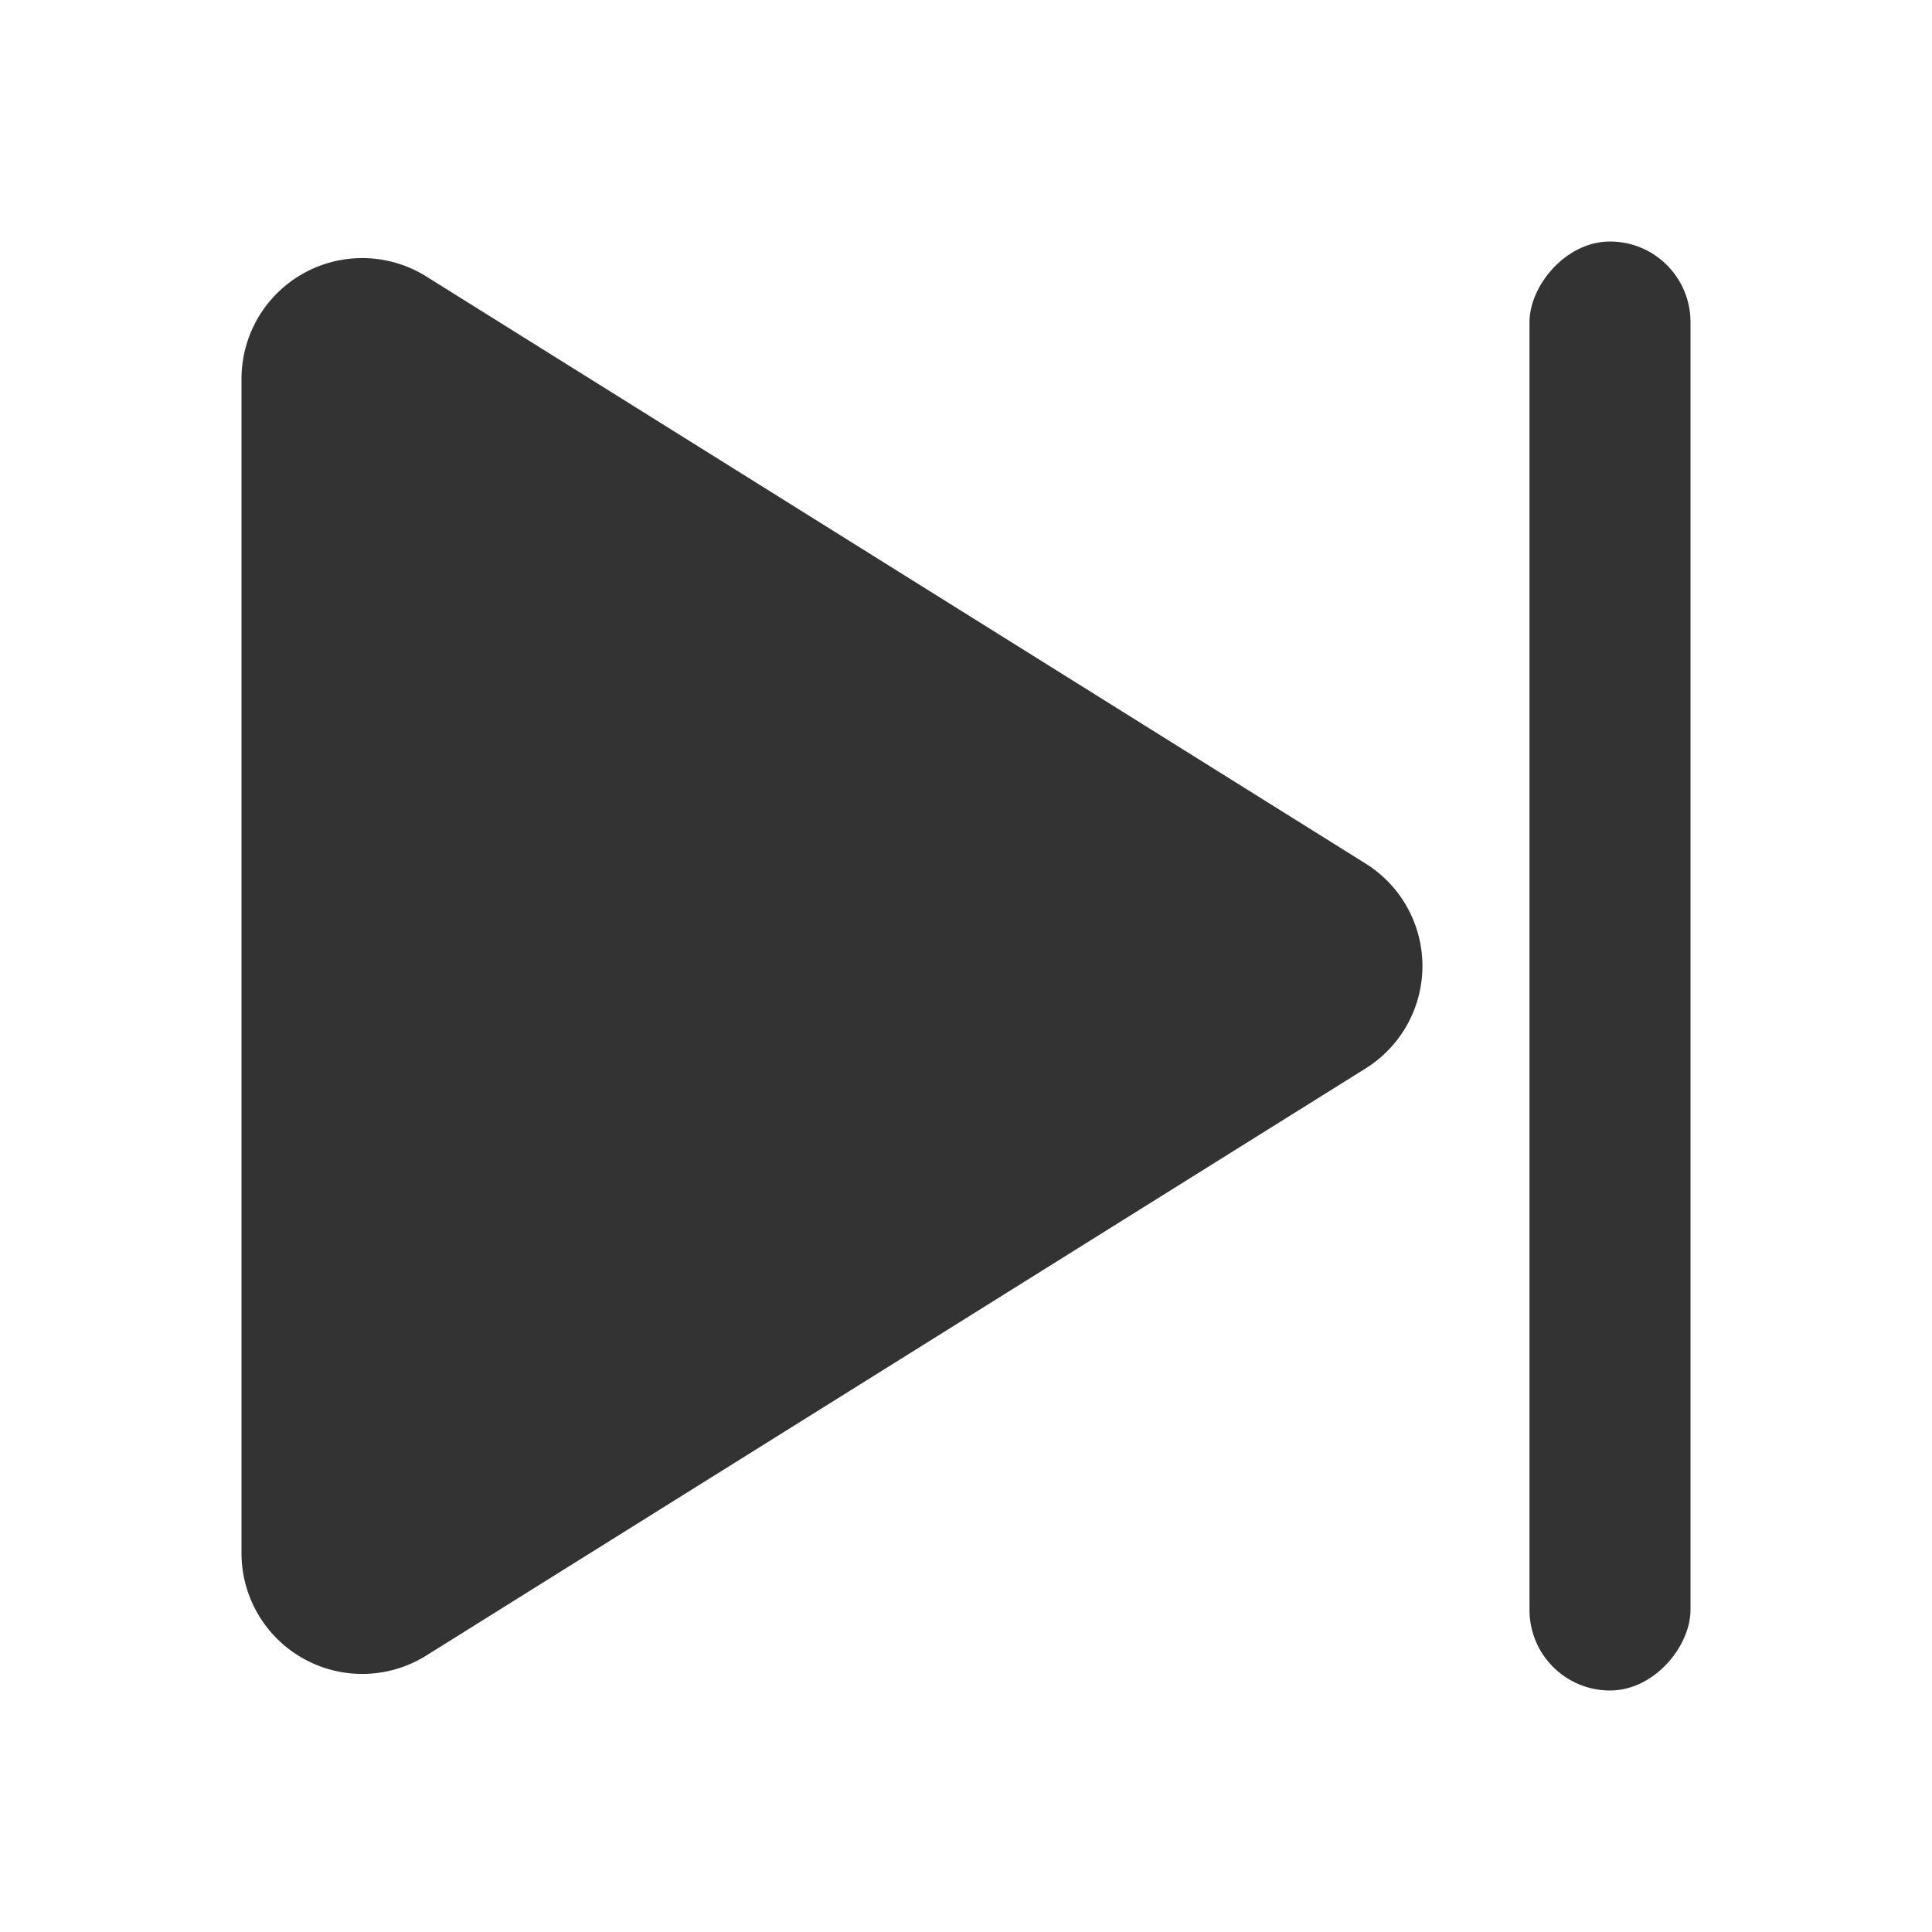 <?xml version="1.0"?>
<svg xmlns="http://www.w3.org/2000/svg" width="24" height="24" viewBox="0 0 24 24">
  <title>bbpd_&#x4E09;&#x89D2;&#x5F62;&#x5907;&#x4EFD; 2</title>
  <g fill="#333" fill-rule="evenodd" transform="matrix(-1 0 0 1 21 2)">
    <path d="M4.035 8.728l11.67-7.294A1.5 1.5 0 0 1 18 2.706v14.588a1.5 1.5 0 0 1-2.295 1.272l-11.67-7.294a1.5 1.5 0 0 1 0-2.544z"/>
    <rect width="2" height="18" y="1" rx="1"/>
  </g>
</svg>
